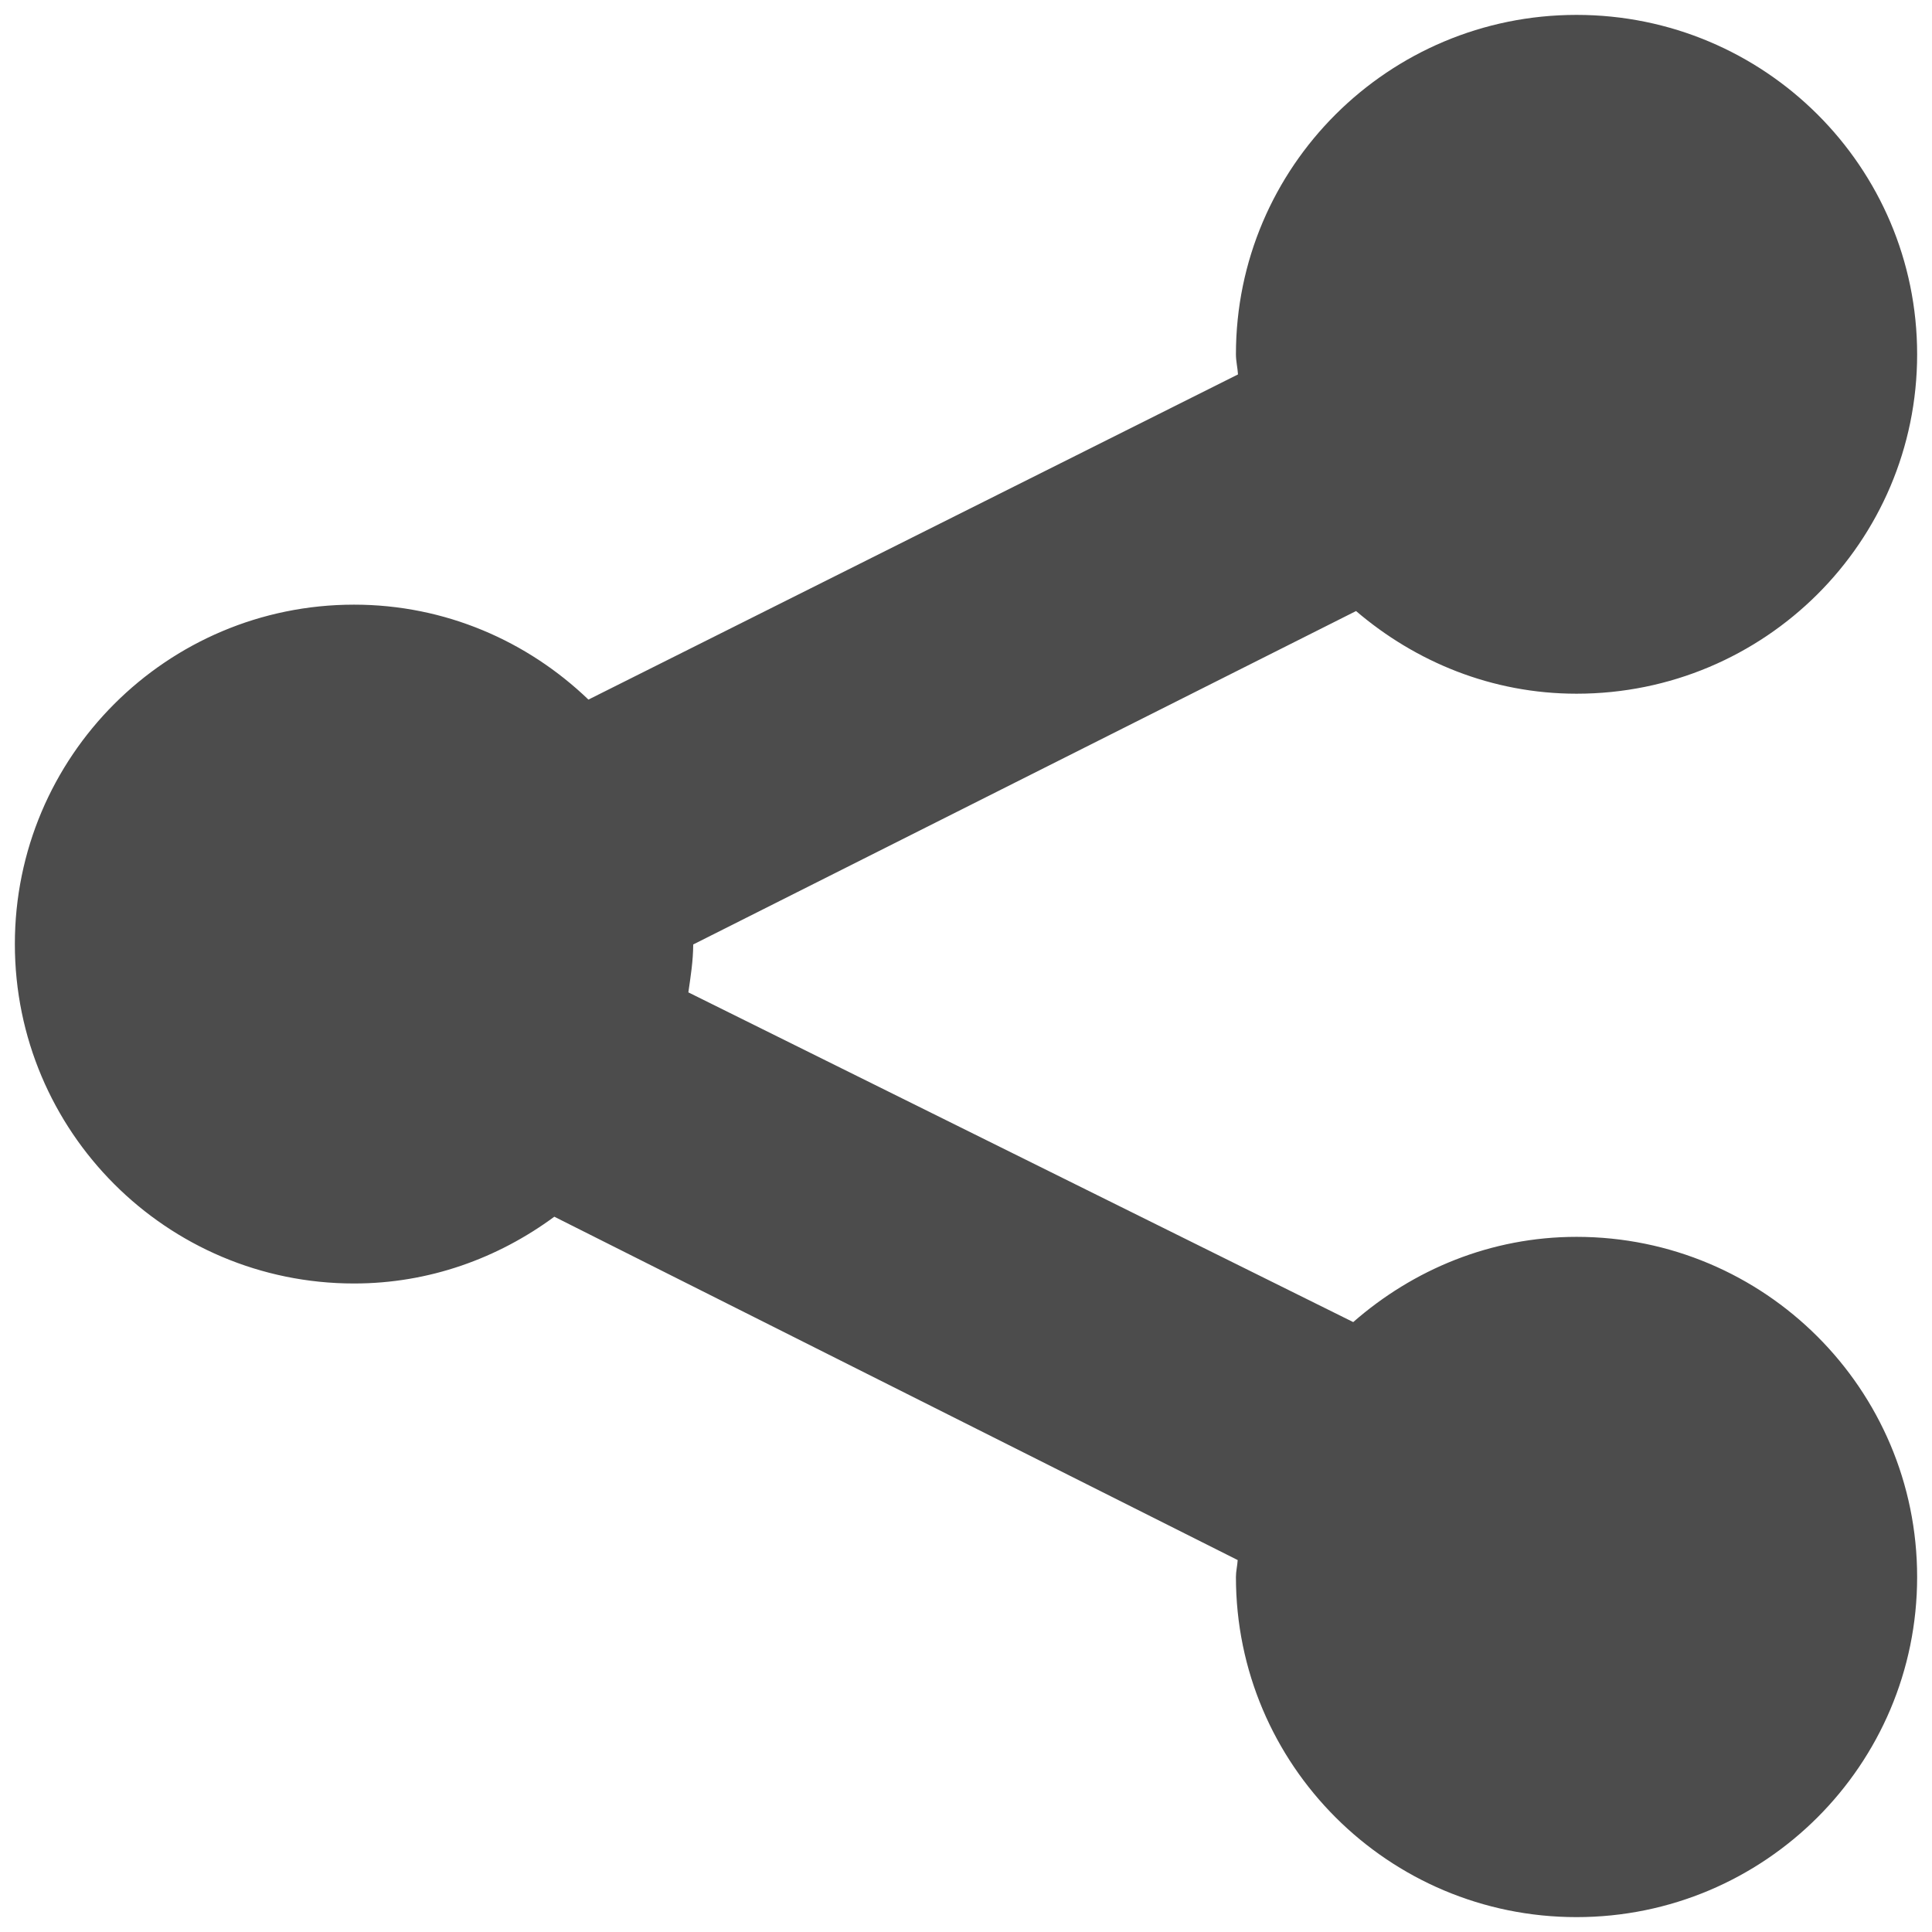<?xml version="1.0" encoding="utf-8"?>
<!-- Generator: Adobe Illustrator 16.0.0, SVG Export Plug-In . SVG Version: 6.00 Build 0)  -->
<!DOCTYPE svg PUBLIC "-//W3C//DTD SVG 1.1//EN" "http://www.w3.org/Graphics/SVG/1.1/DTD/svg11.dtd">
<svg version="1.1" id="Layer_1" xmlns="http://www.w3.org/2000/svg" xmlns:xlink="http://www.w3.org/1999/xlink" x="0px" y="0px"
	 width="130px" height="130px" viewBox="0 0 130 130" enable-background="new 0 0 130 130" xml:space="preserve">
<rect fill="none" width="130" height="130"/>
<g id="ShareThis_icon_2_">
	<path fill="#4C4C4C" d="M106.081,83.225c-5.777,0-10.995,2.208-15.026,5.735L46.318,66.774c0.153-1.062,0.323-2.118,0.327-3.223
		l44.601-22.435c4.006,3.423,9.145,5.562,14.835,5.562C118.74,46.679,129,36.457,129,23.84c0-12.61-10.26-22.838-22.919-22.838
		c-12.655,0-22.918,10.228-22.918,22.838c0,0.465,0.111,0.896,0.139,1.354l-43.708,21.88c-4.101-3.937-9.638-6.388-15.77-6.388
		C11.218,40.686,1,50.907,1,63.524s10.218,22.839,22.824,22.839c5.059,0,9.69-1.702,13.475-4.493l45.982,23.103
		c-0.021,0.382-0.118,0.75-0.118,1.139c0,12.638,10.263,22.887,22.918,22.887c12.659,0,22.919-10.249,22.919-22.887
		S118.74,83.225,106.081,83.225z"/>
</g>
</svg>
